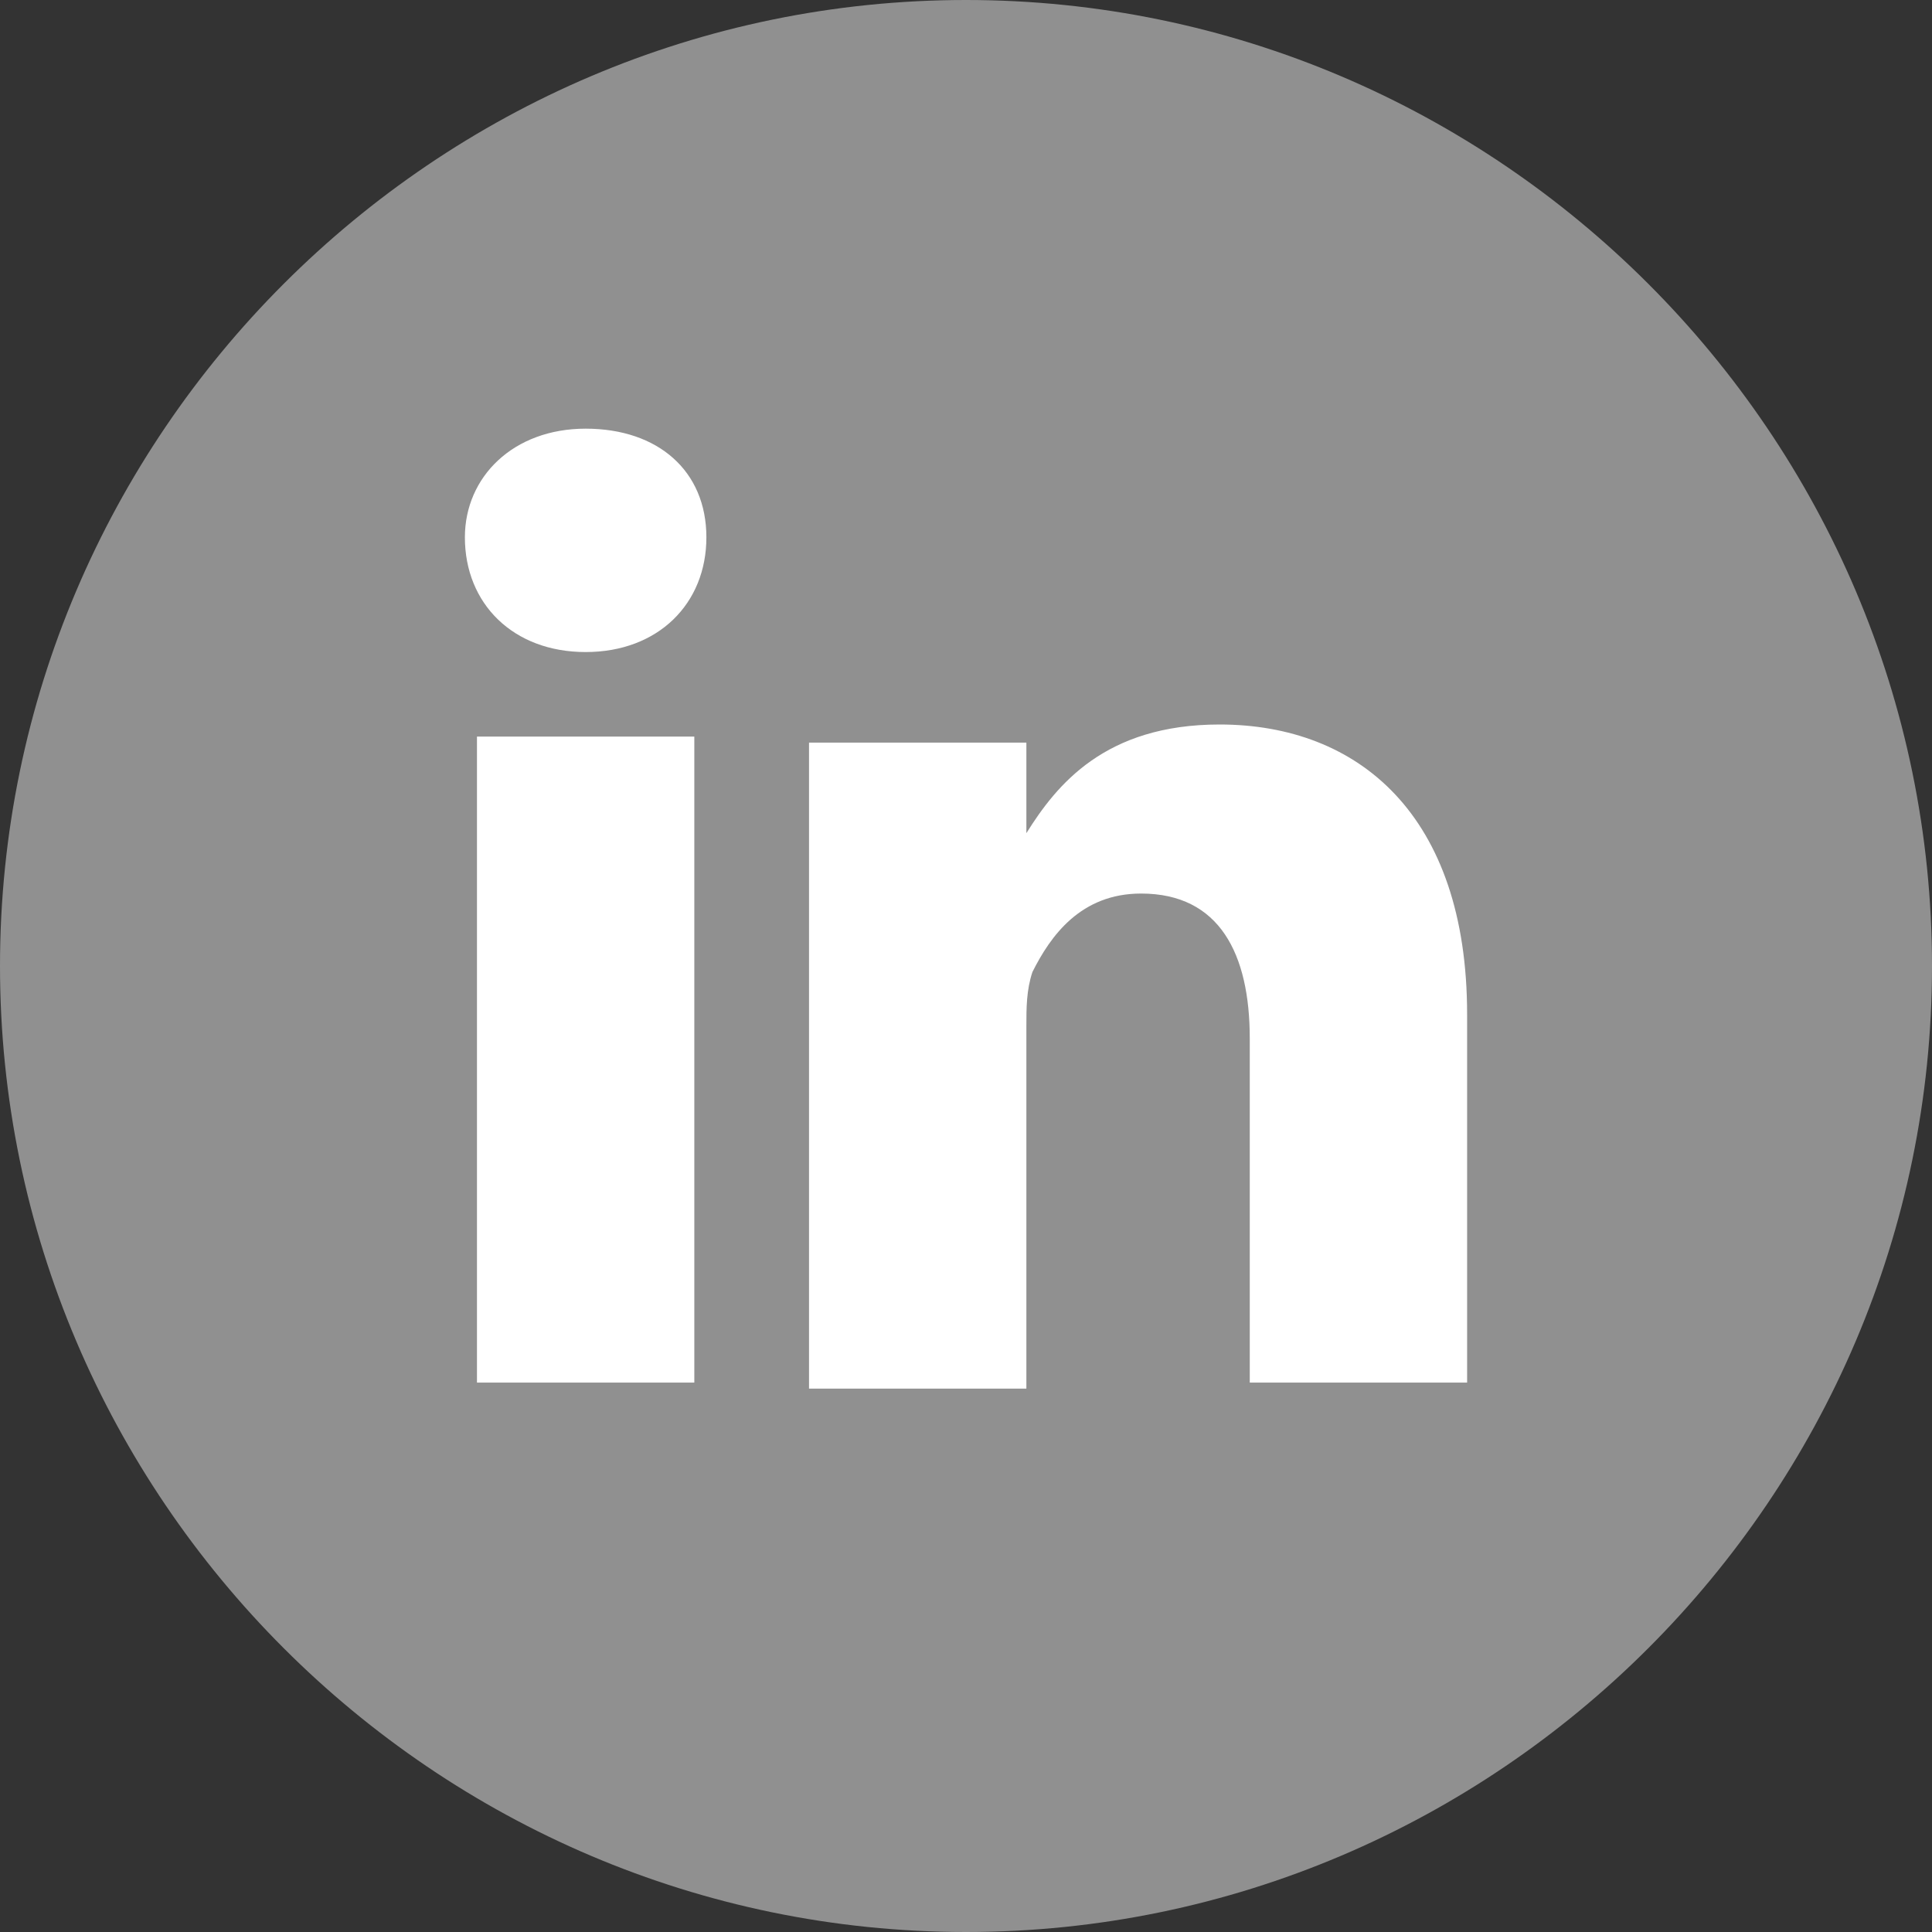 <?xml version="1.0" encoding="utf-8"?>
<!-- Generator: Adobe Illustrator 20.0.0, SVG Export Plug-In . SVG Version: 6.00 Build 0)  -->
<svg version="1.1" id="Layer_1" xmlns="http://www.w3.org/2000/svg" xmlns:xlink="http://www.w3.org/1999/xlink" x="0px" y="0px"
	 viewBox="0 0 32 32" style="enable-background:new 0 0 32 32;" xml:space="preserve">
<rect x="0" y="0" width="32" height="32" fill="#333333" stroke="none"/>
<style type="text/css">
	.st0{fill:#909090;}
	.st1{fill:#FFFFFF;}
</style>
<g id="Flat_copy">
	<g>
		<path class="st0" d="M16,0C7.2,0,0,7.2,0,16c0,8.8,7.2,16,16,16s16-7.2,16-16C32,7.2,24.8,0,16,0z"/>
	</g>
	<path class="st1" d="M24.3,22.9v-6.1c0-3.3-1.8-4.8-4.1-4.8c-1.9,0-2.7,1-3.2,1.8v-1.5h-3.6c0,1,0,10.7,0,10.7H17v-6
		c0-0.3,0-0.6,0.1-0.9c0.3-0.6,0.8-1.3,1.8-1.3c1.3,0,1.8,1,1.8,2.4v5.7L24.3,22.9L24.3,22.9z M9.7,10.8c1.2,0,2-0.8,2-1.9
		c0-1.1-0.8-1.8-2-1.8s-2,0.8-2,1.8C7.7,10,8.5,10.8,9.7,10.8L9.7,10.8z M11.5,22.9V12.2H7.9v10.7C7.9,22.9,11.5,22.9,11.5,22.9z"/>
</g>
</svg>
